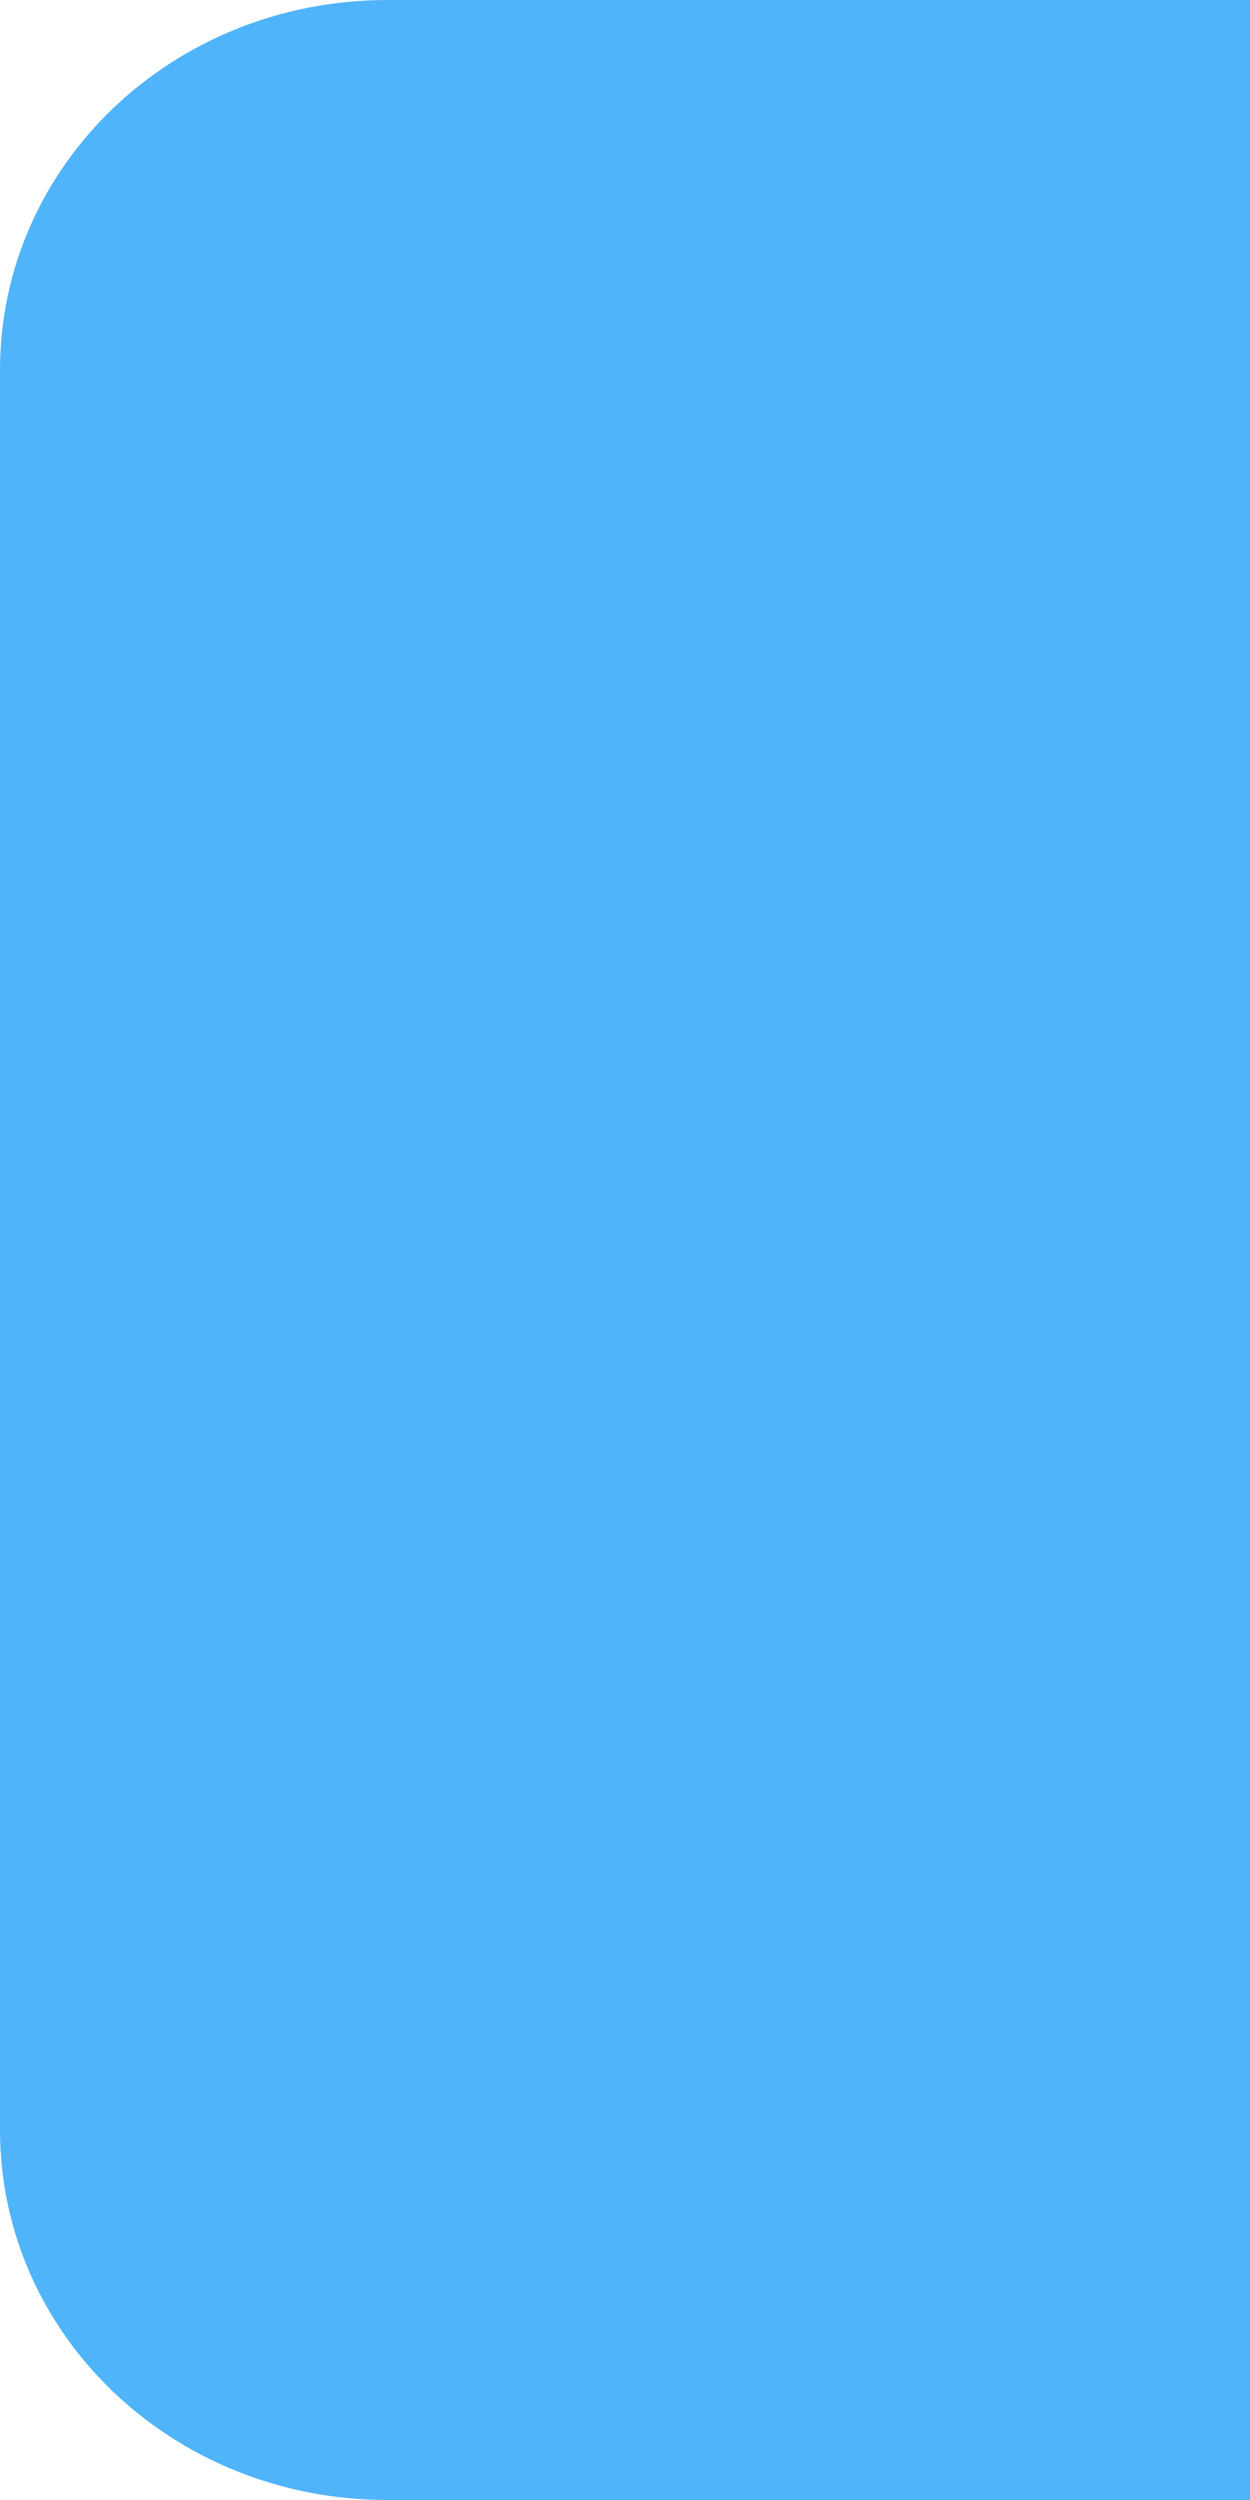 <?xml version="1.0" encoding="UTF-8"?>
<svg xmlns="http://www.w3.org/2000/svg" xmlns:xlink="http://www.w3.org/1999/xlink" baseProfile="tiny" contentScriptType="text/ecmascript" contentStyleType="text/css" height="46px" preserveAspectRatio="xMidYMid meet" version="1.1" viewBox="0 0 23 46" width="23px" x="0px" y="0px" zoomAndPan="magnify">
<defs>
<defs>
<linearGradient gradientUnits="userSpaceOnUse" x1="11.499" x2="11.499" xlink:actuate="onLoad" xlink:show="other" xlink:type="simple" y1="6.099" y2="45.906">
<stop offset="0" stop-color="#4b4b4b"/>
<stop offset="0.381" stop-color="#313131"/>
<stop offset="0.738" stop-color="#1f1f1f"/>
<stop offset="1" stop-color="#191919"/>
</linearGradient>
</defs>
</defs>
<path d="M 7.128 0.0 L 23.0 0.0 L 23.0 46.0 L 7.128 46.0 C 3.179 46.0 0.0 42.962 0.0 39.189 L 0.0 6.811 C 0.0 3.038 3.179 0.0 7.128 0.0 z " fill="#50b4fb" fill-opacity="1" stroke="#000000" stroke-dasharray="none" stroke-miterlimit="4" stroke-opacity="1" stroke-width="0"/>
<path d="M 8.681 2.25 L 23.0 2.25 L 23.0 43.75 L 8.681 43.75 C 5.118 43.75 2.25 41.009 2.25 37.605 L 2.25 8.395 C 2.25 4.991 5.118 2.25 8.681 2.25 z " fill="#50b4fb" fill-opacity="1" stroke="#000000" stroke-dasharray="none" stroke-miterlimit="4" stroke-opacity="1" stroke-width="0"/>
</svg>
